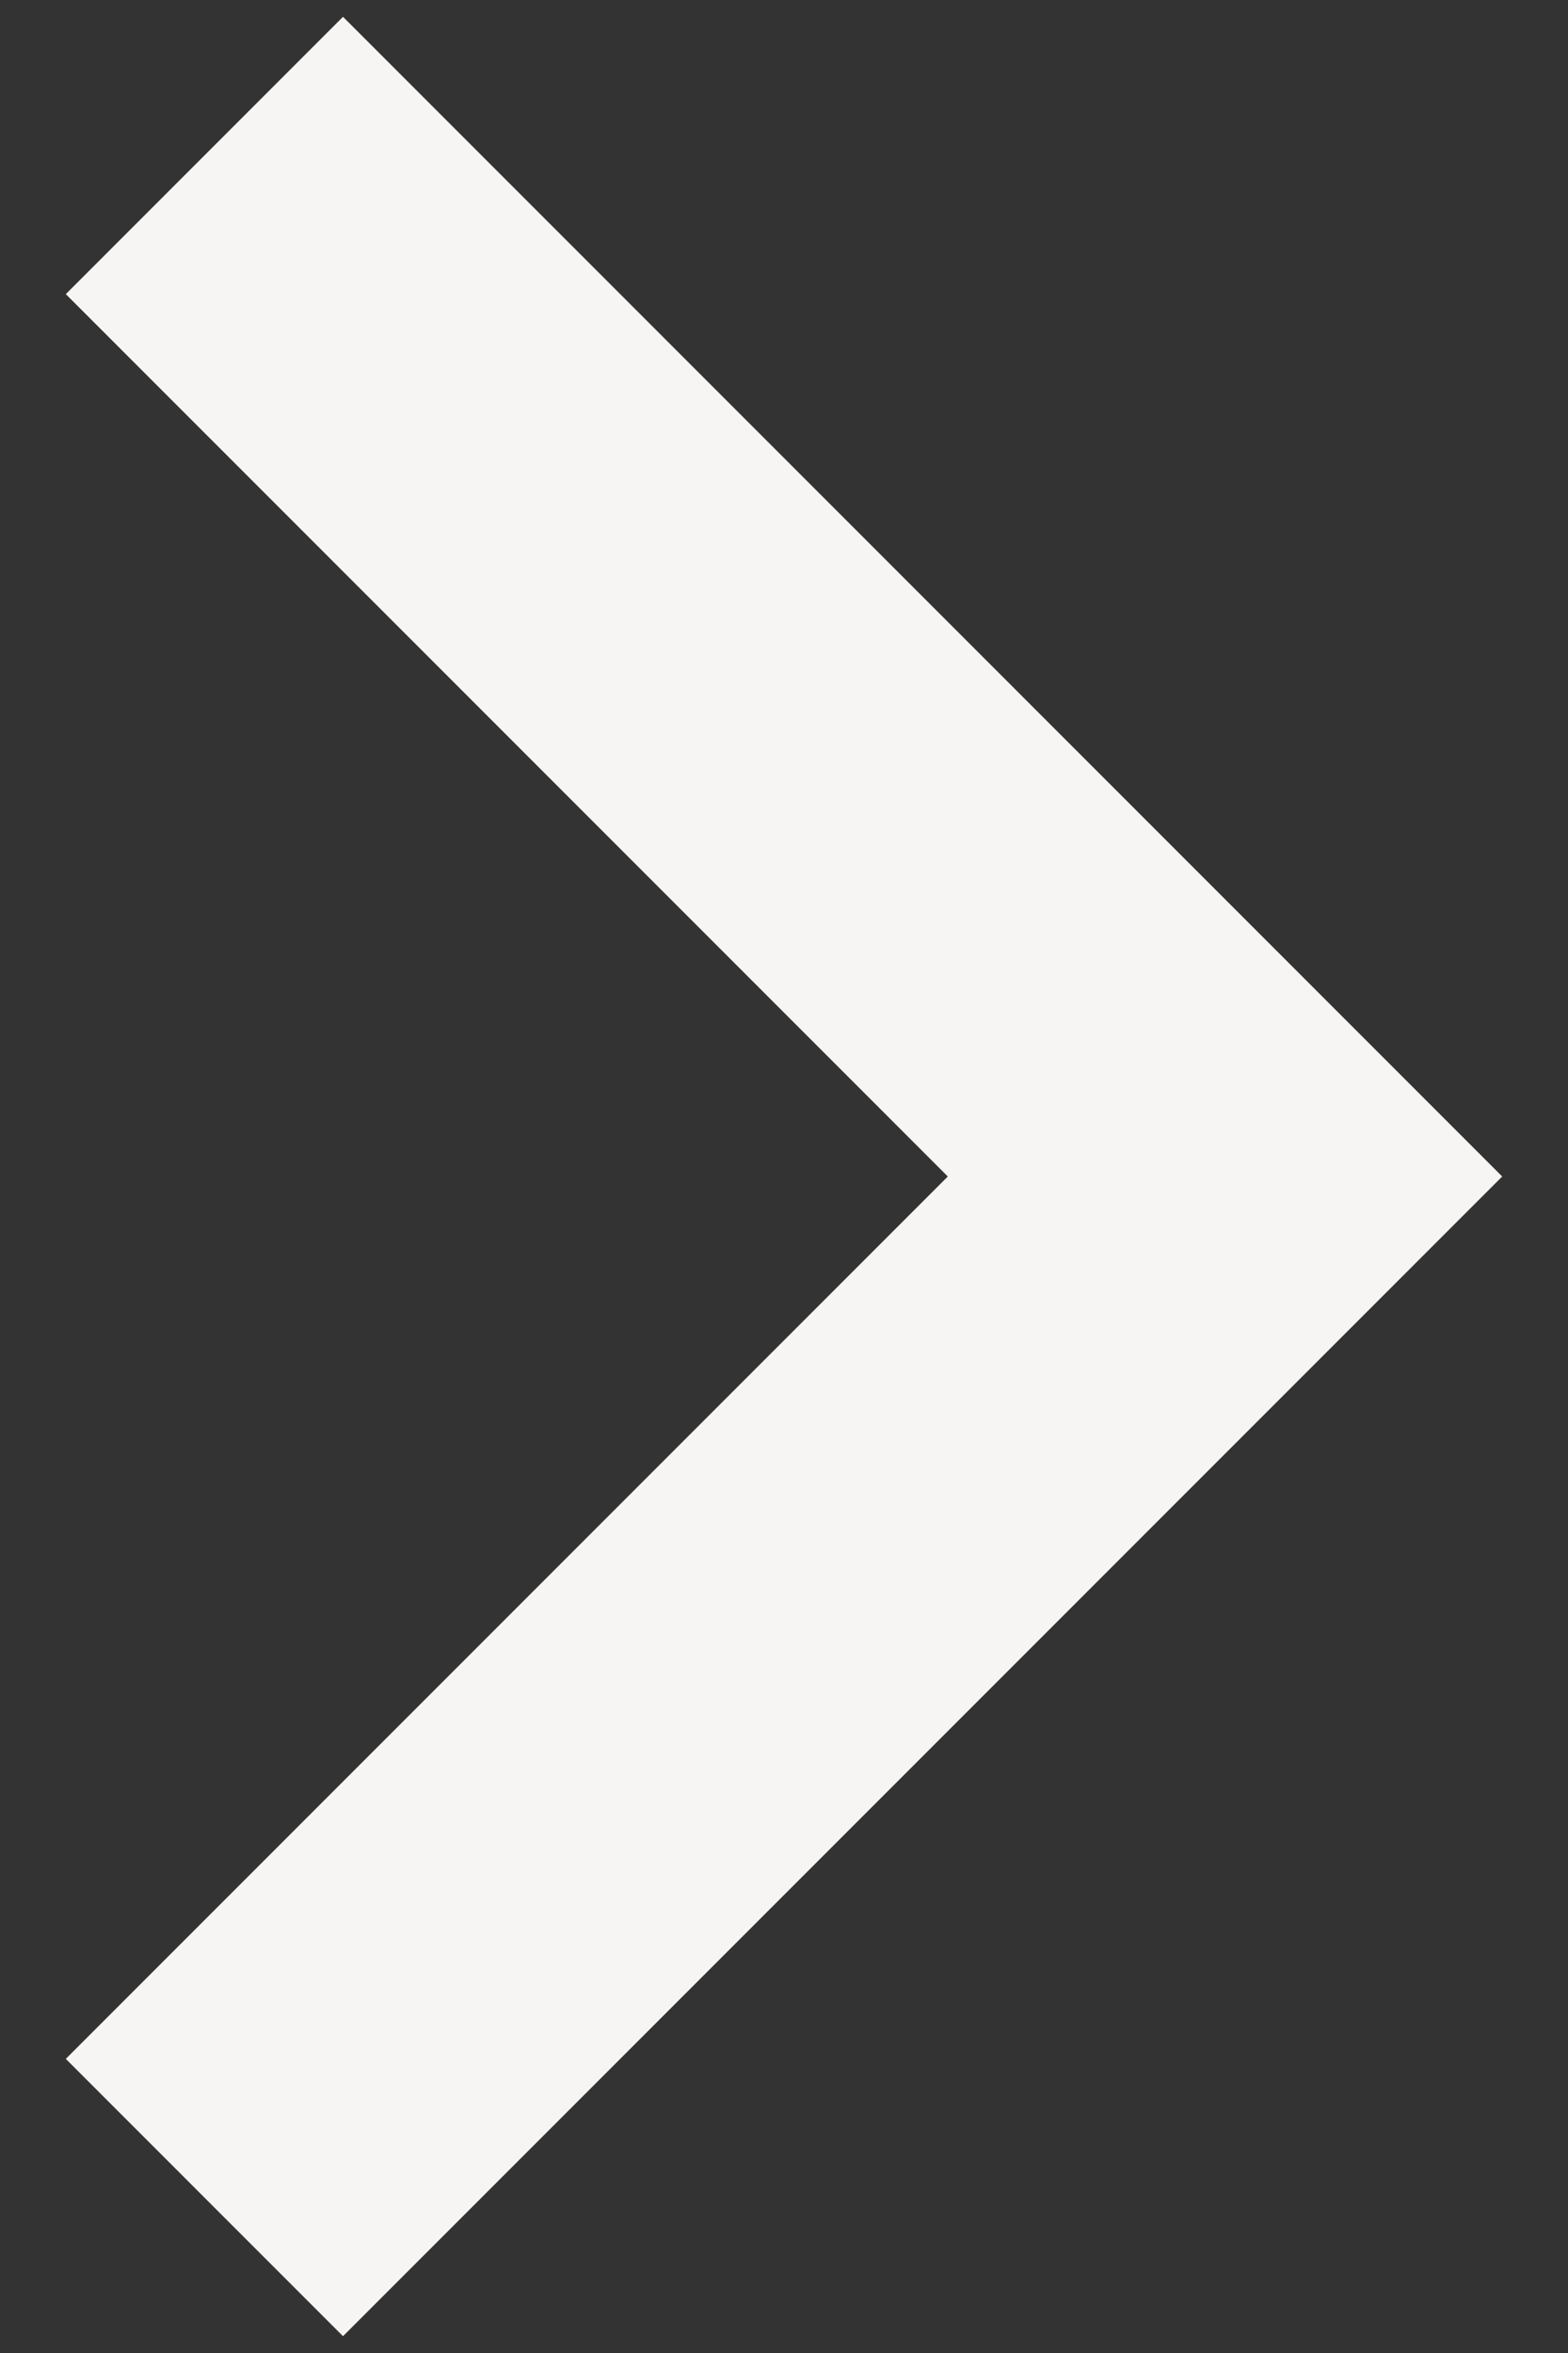 <svg width="8" height="12" viewBox="0 0 8 12" fill="none" xmlns="http://www.w3.org/2000/svg">
<rect x="0" y="0" width="8" height="12" fill="#333333" stroke="none"/>
<path d="M1.75 10.5L6.25 6L1.75 1.5" stroke="#F6F5F3" stroke-width="2" stroke-linecap="square"/>
</svg>
